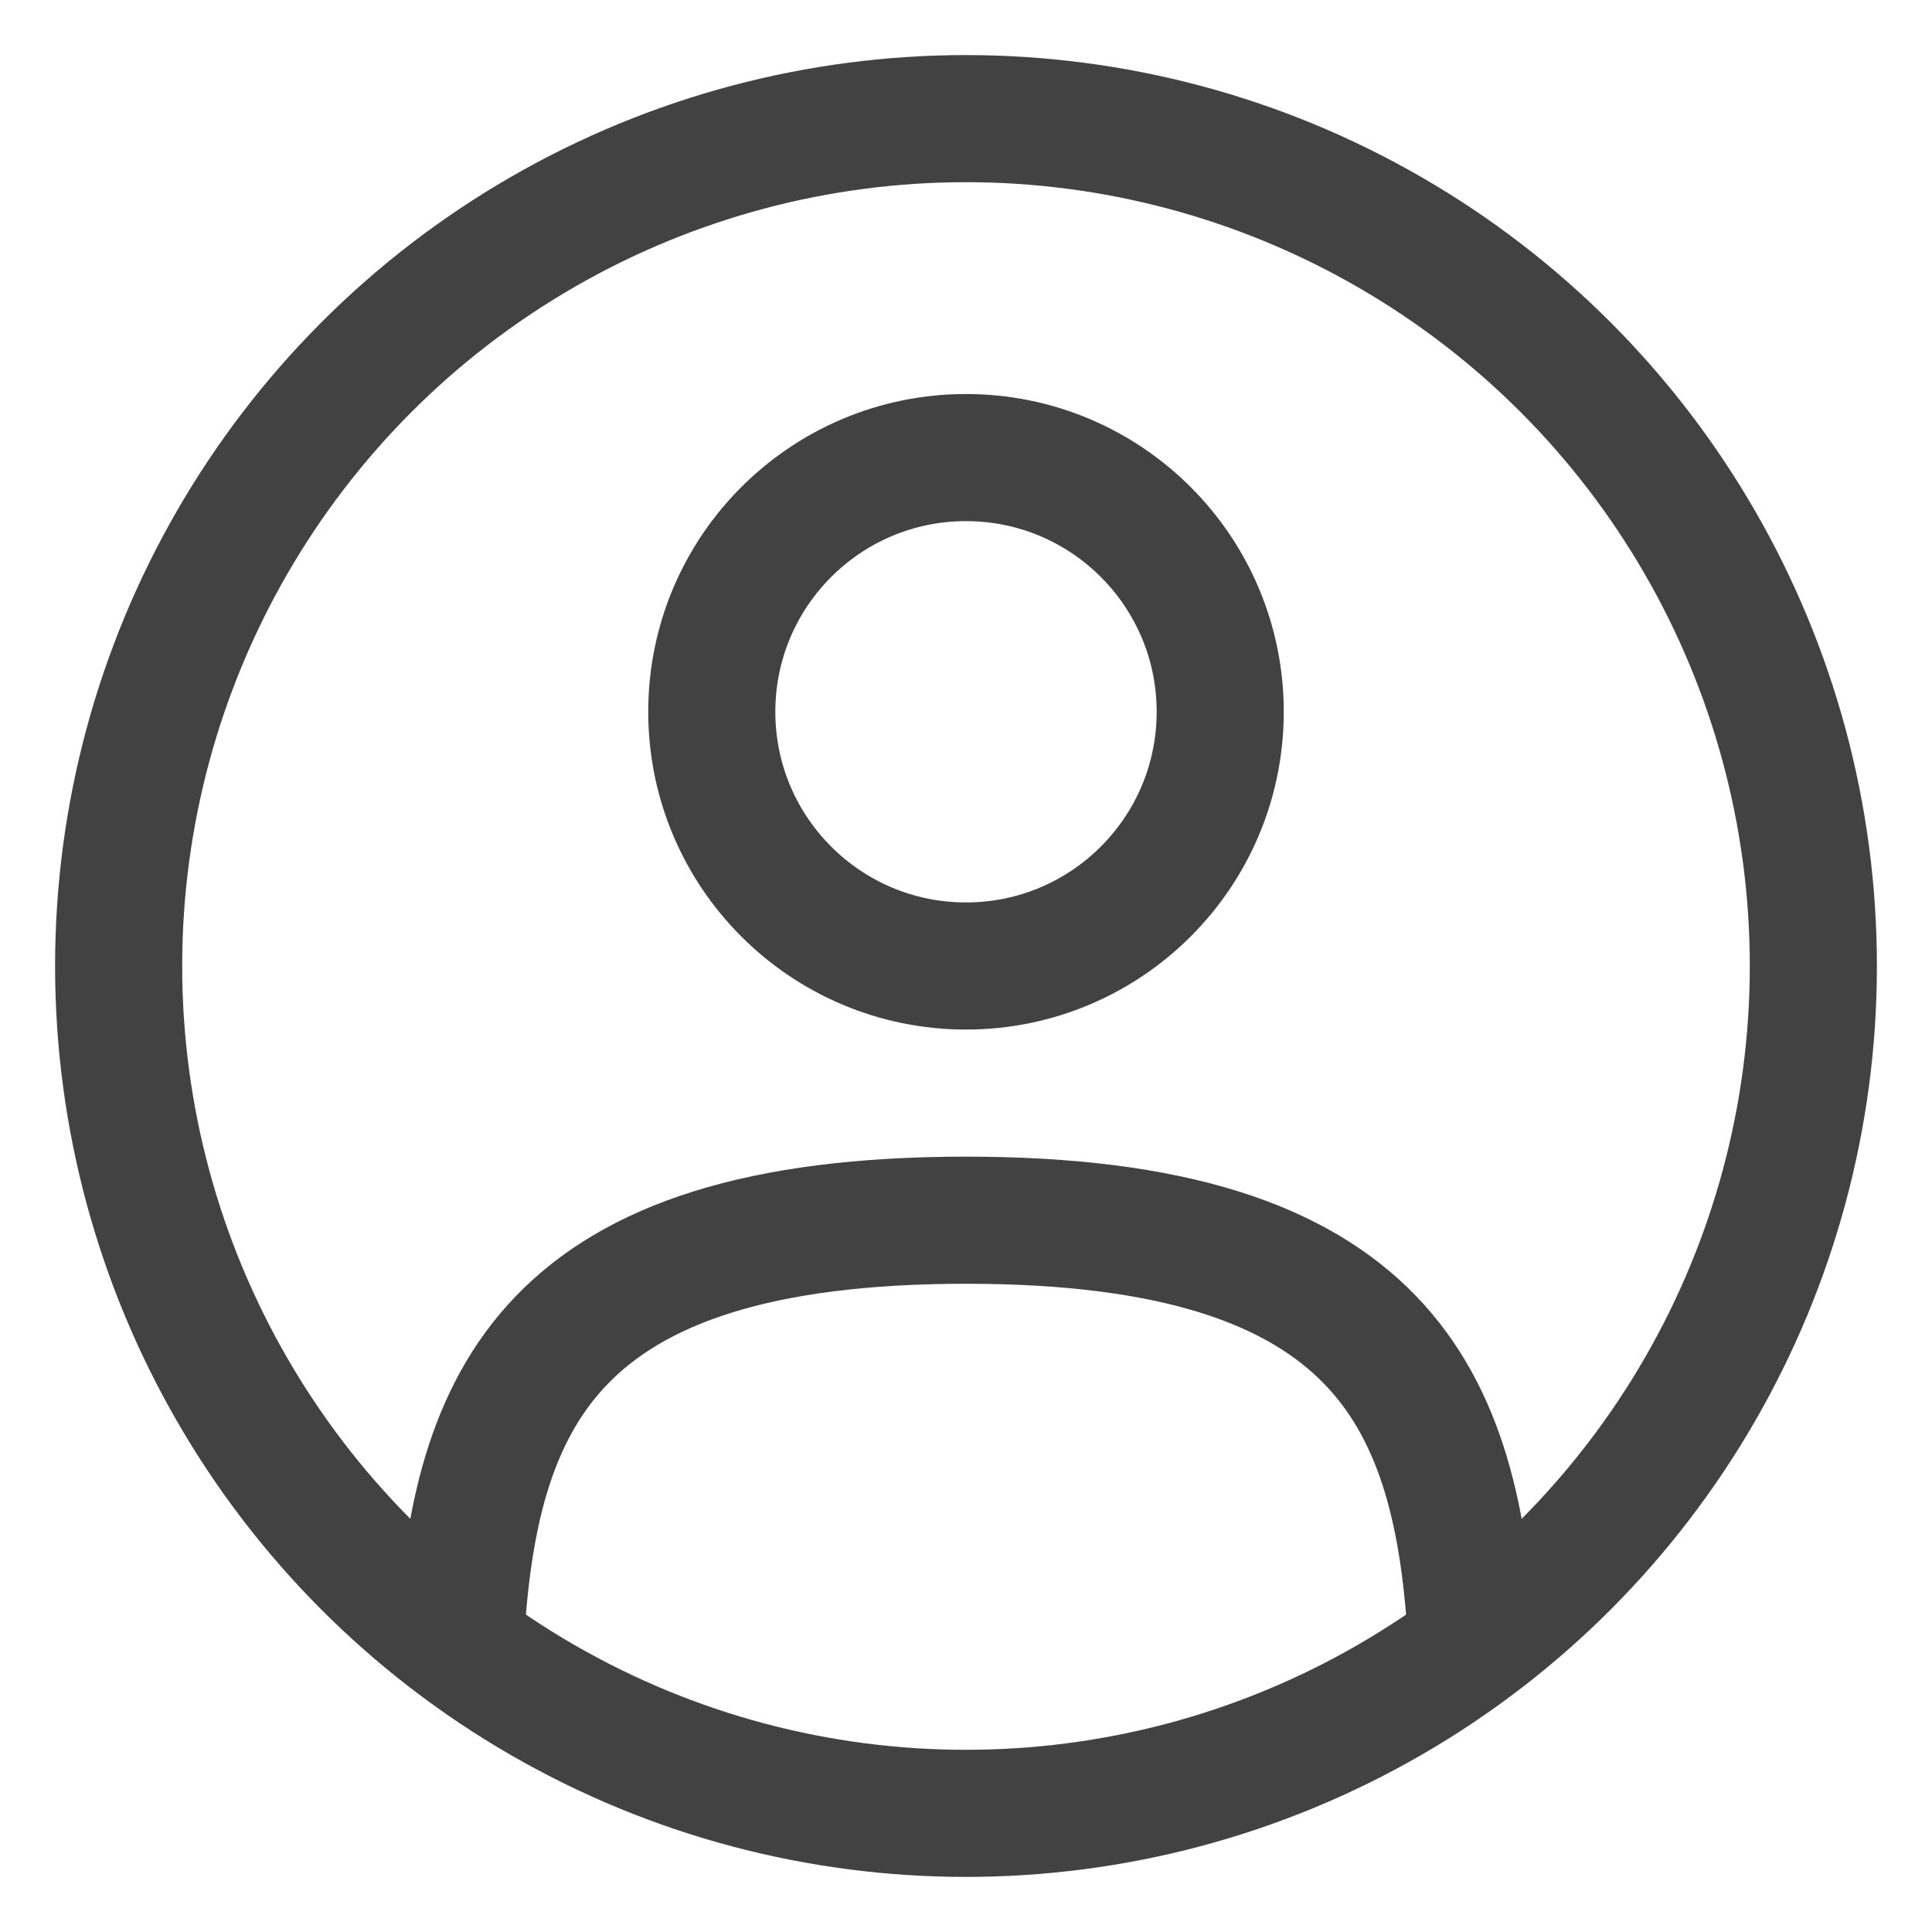 <?xml version="1.0" encoding="UTF-8"?>
<svg id="Capa_1" xmlns="http://www.w3.org/2000/svg" viewBox="0 0 760 760">
  <defs>
    <style>
      .cls-1, .cls-2 {
        fill: none;
        stroke: #424242;
        stroke-miterlimit: 133.33;
        stroke-width: 50px;
      }

      .cls-2 {
        stroke-linecap: round;
      }
    </style>
  </defs>
  <circle class="cls-1" cx="380" cy="280" r="100"/>
  <circle class="cls-1" cx="380" cy="380" r="333.33"/>
  <path class="cls-2" d="M578.97,646.67c-5.3-96.38-34.81-166.67-198.97-166.67s-193.67,70.28-198.97,166.67"/>
</svg>